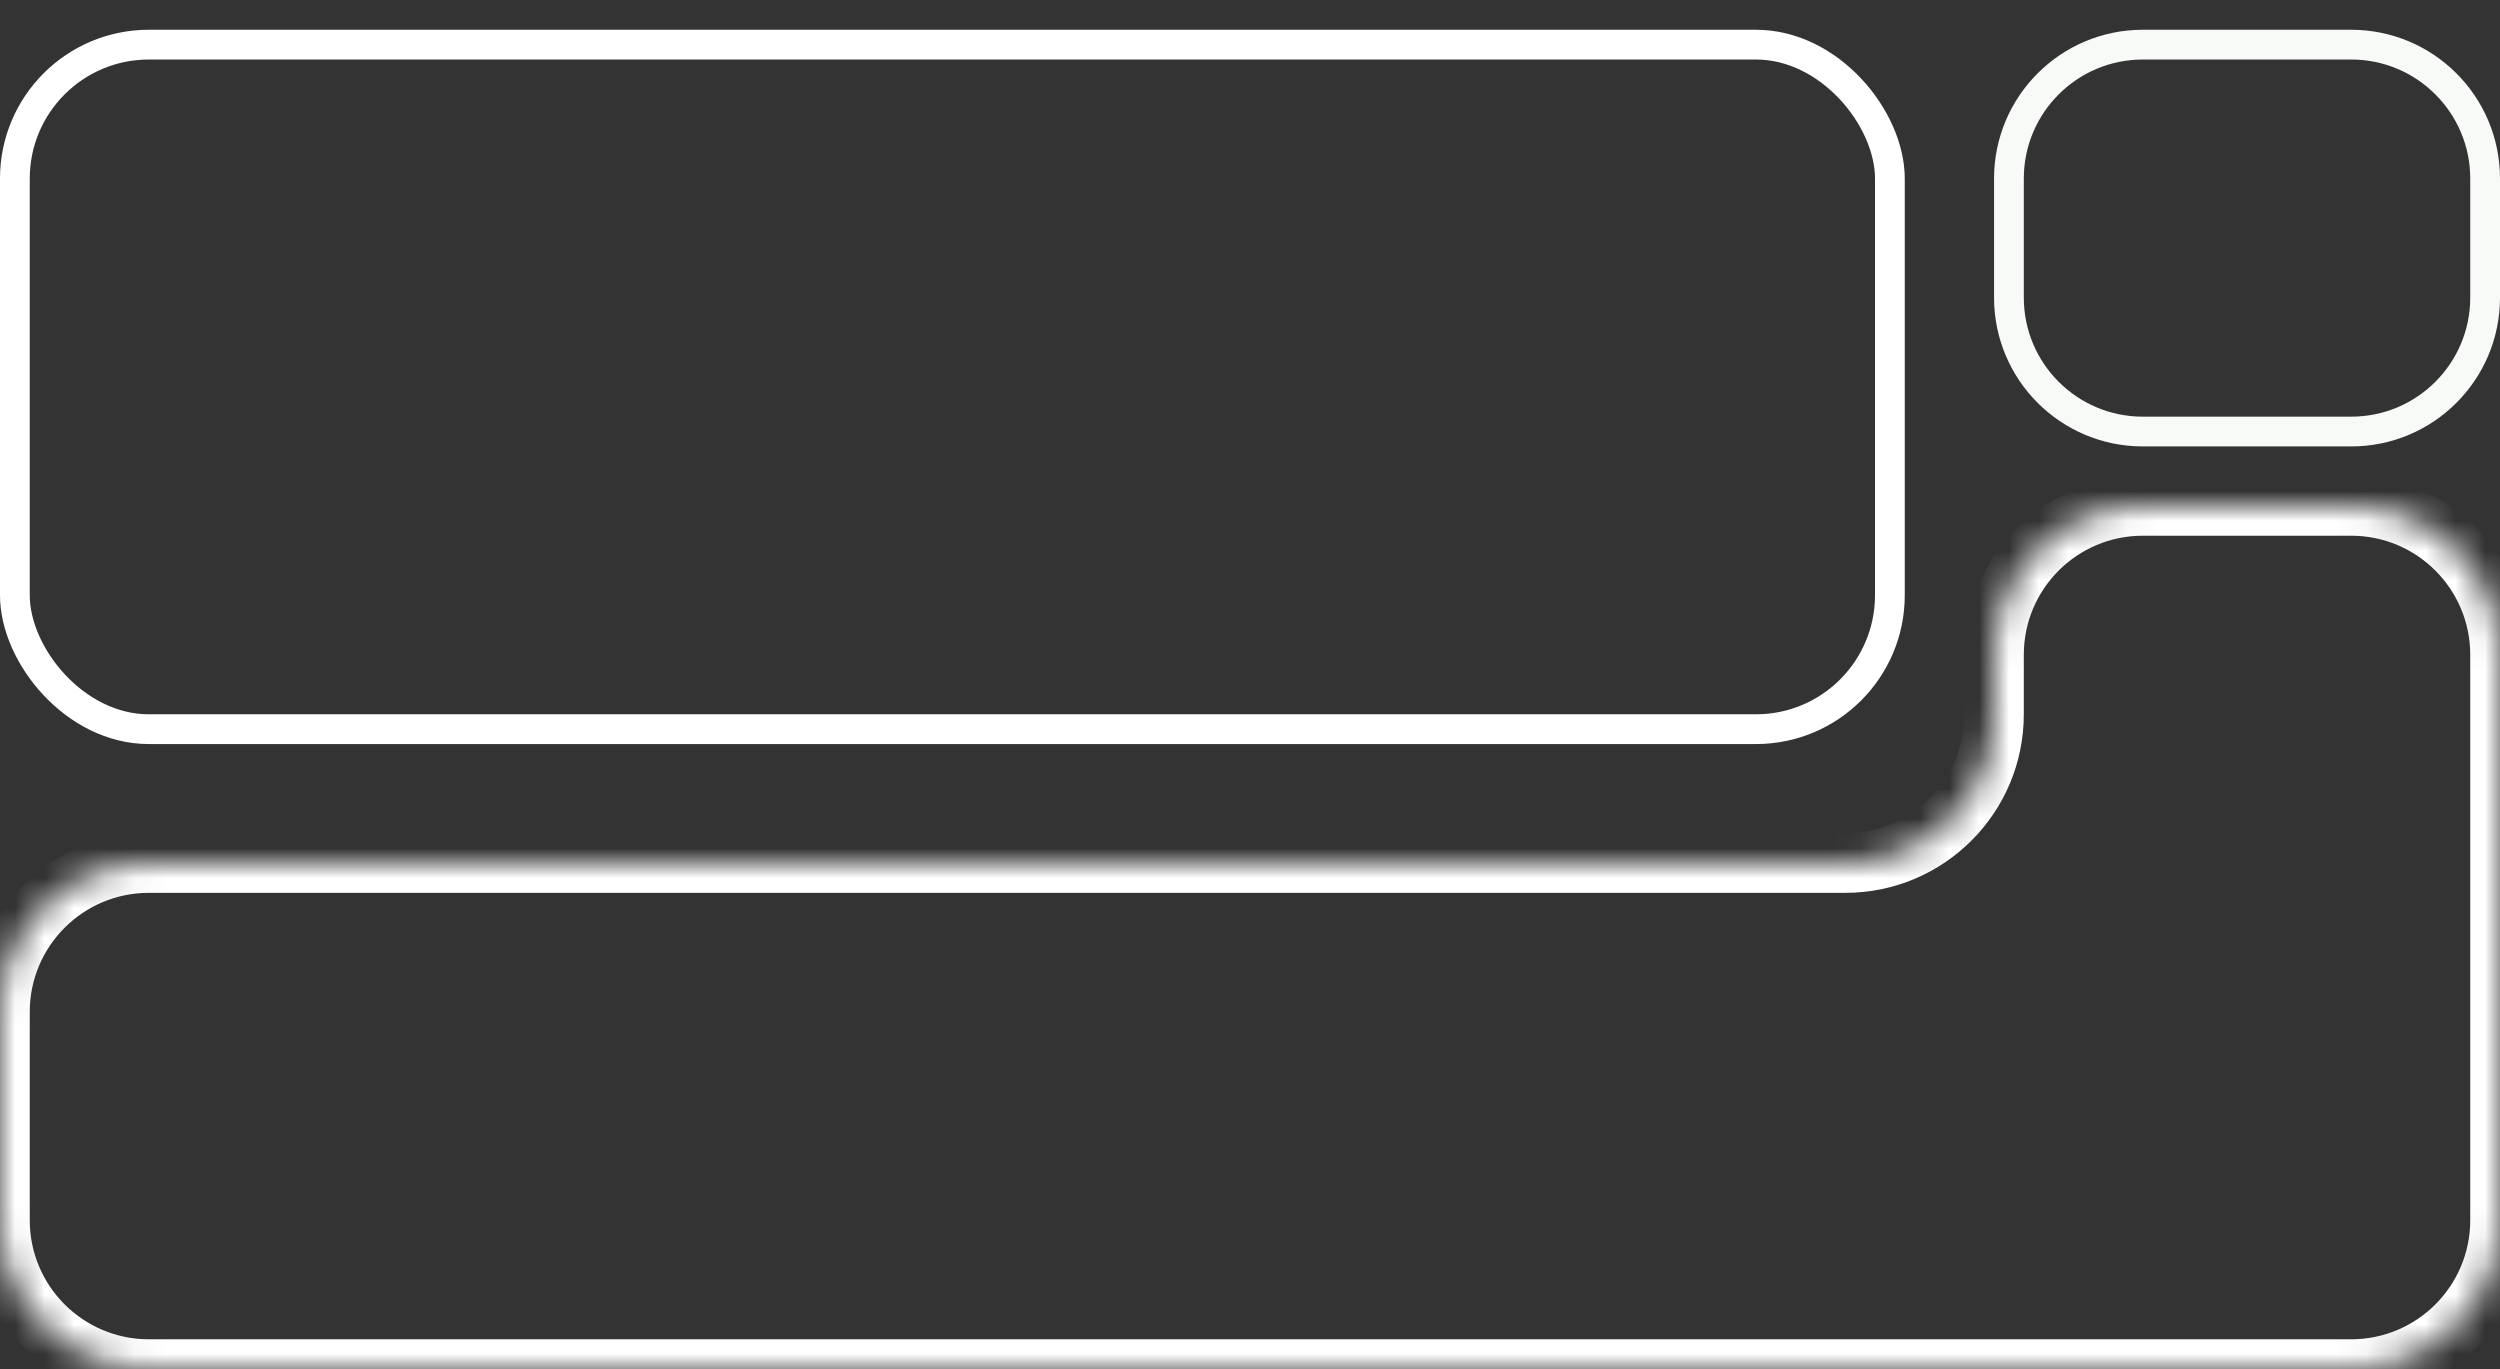 <svg width="84" height="46" viewBox="0 0 84 46" fill="none" xmlns="http://www.w3.org/2000/svg">
<rect x="0" y="0" width="84" height="46" fill="#333333" stroke="none"/>
<rect x="0.5" y="1.5" width="63" height="23" rx="4.5" stroke="white"/>
<mask id="path-2-inside-1_1447_25" fill="white">
<path fill-rule="evenodd" clip-rule="evenodd" d="M72 17C69.239 17 67 19.239 67 22V24C67 26.761 64.761 29 62 29H5C2.239 29 0 31.239 0 34V41C0 43.761 2.239 46 5 46H72H79C81.761 46 84 43.761 84 41V34V22C84 19.239 81.761 17 79 17H72Z"/>
</mask>
<path d="M68 22C68 19.791 69.791 18 72 18V16C68.686 16 66 18.686 66 22H68ZM68 24V22H66V24H68ZM5 30H62V28H5V30ZM1 34C1 31.791 2.791 30 5 30V28C1.686 28 -1 30.686 -1 34H1ZM1 41V34H-1V41H1ZM5 45C2.791 45 1 43.209 1 41H-1C-1 44.314 1.686 47 5 47V45ZM72 45H5V47H72V45ZM79 45H72V47H79V45ZM83 41C83 43.209 81.209 45 79 45V47C82.314 47 85 44.314 85 41H83ZM83 34V41H85V34H83ZM83 22V34H85V22H83ZM79 18C81.209 18 83 19.791 83 22H85C85 18.686 82.314 16 79 16V18ZM72 18H79V16H72V18ZM66 24C66 26.209 64.209 28 62 28V30C65.314 30 68 27.314 68 24H66Z" fill="white" mask="url(#path-2-inside-1_1447_25)"/>
<path d="M67.5 6C67.5 3.515 69.515 1.5 72 1.5H79C81.485 1.5 83.5 3.515 83.5 6V10C83.5 12.485 81.485 14.5 79 14.5H72C69.515 14.5 67.5 12.485 67.5 10V6Z" stroke="#F8FAF8"/>
</svg>
